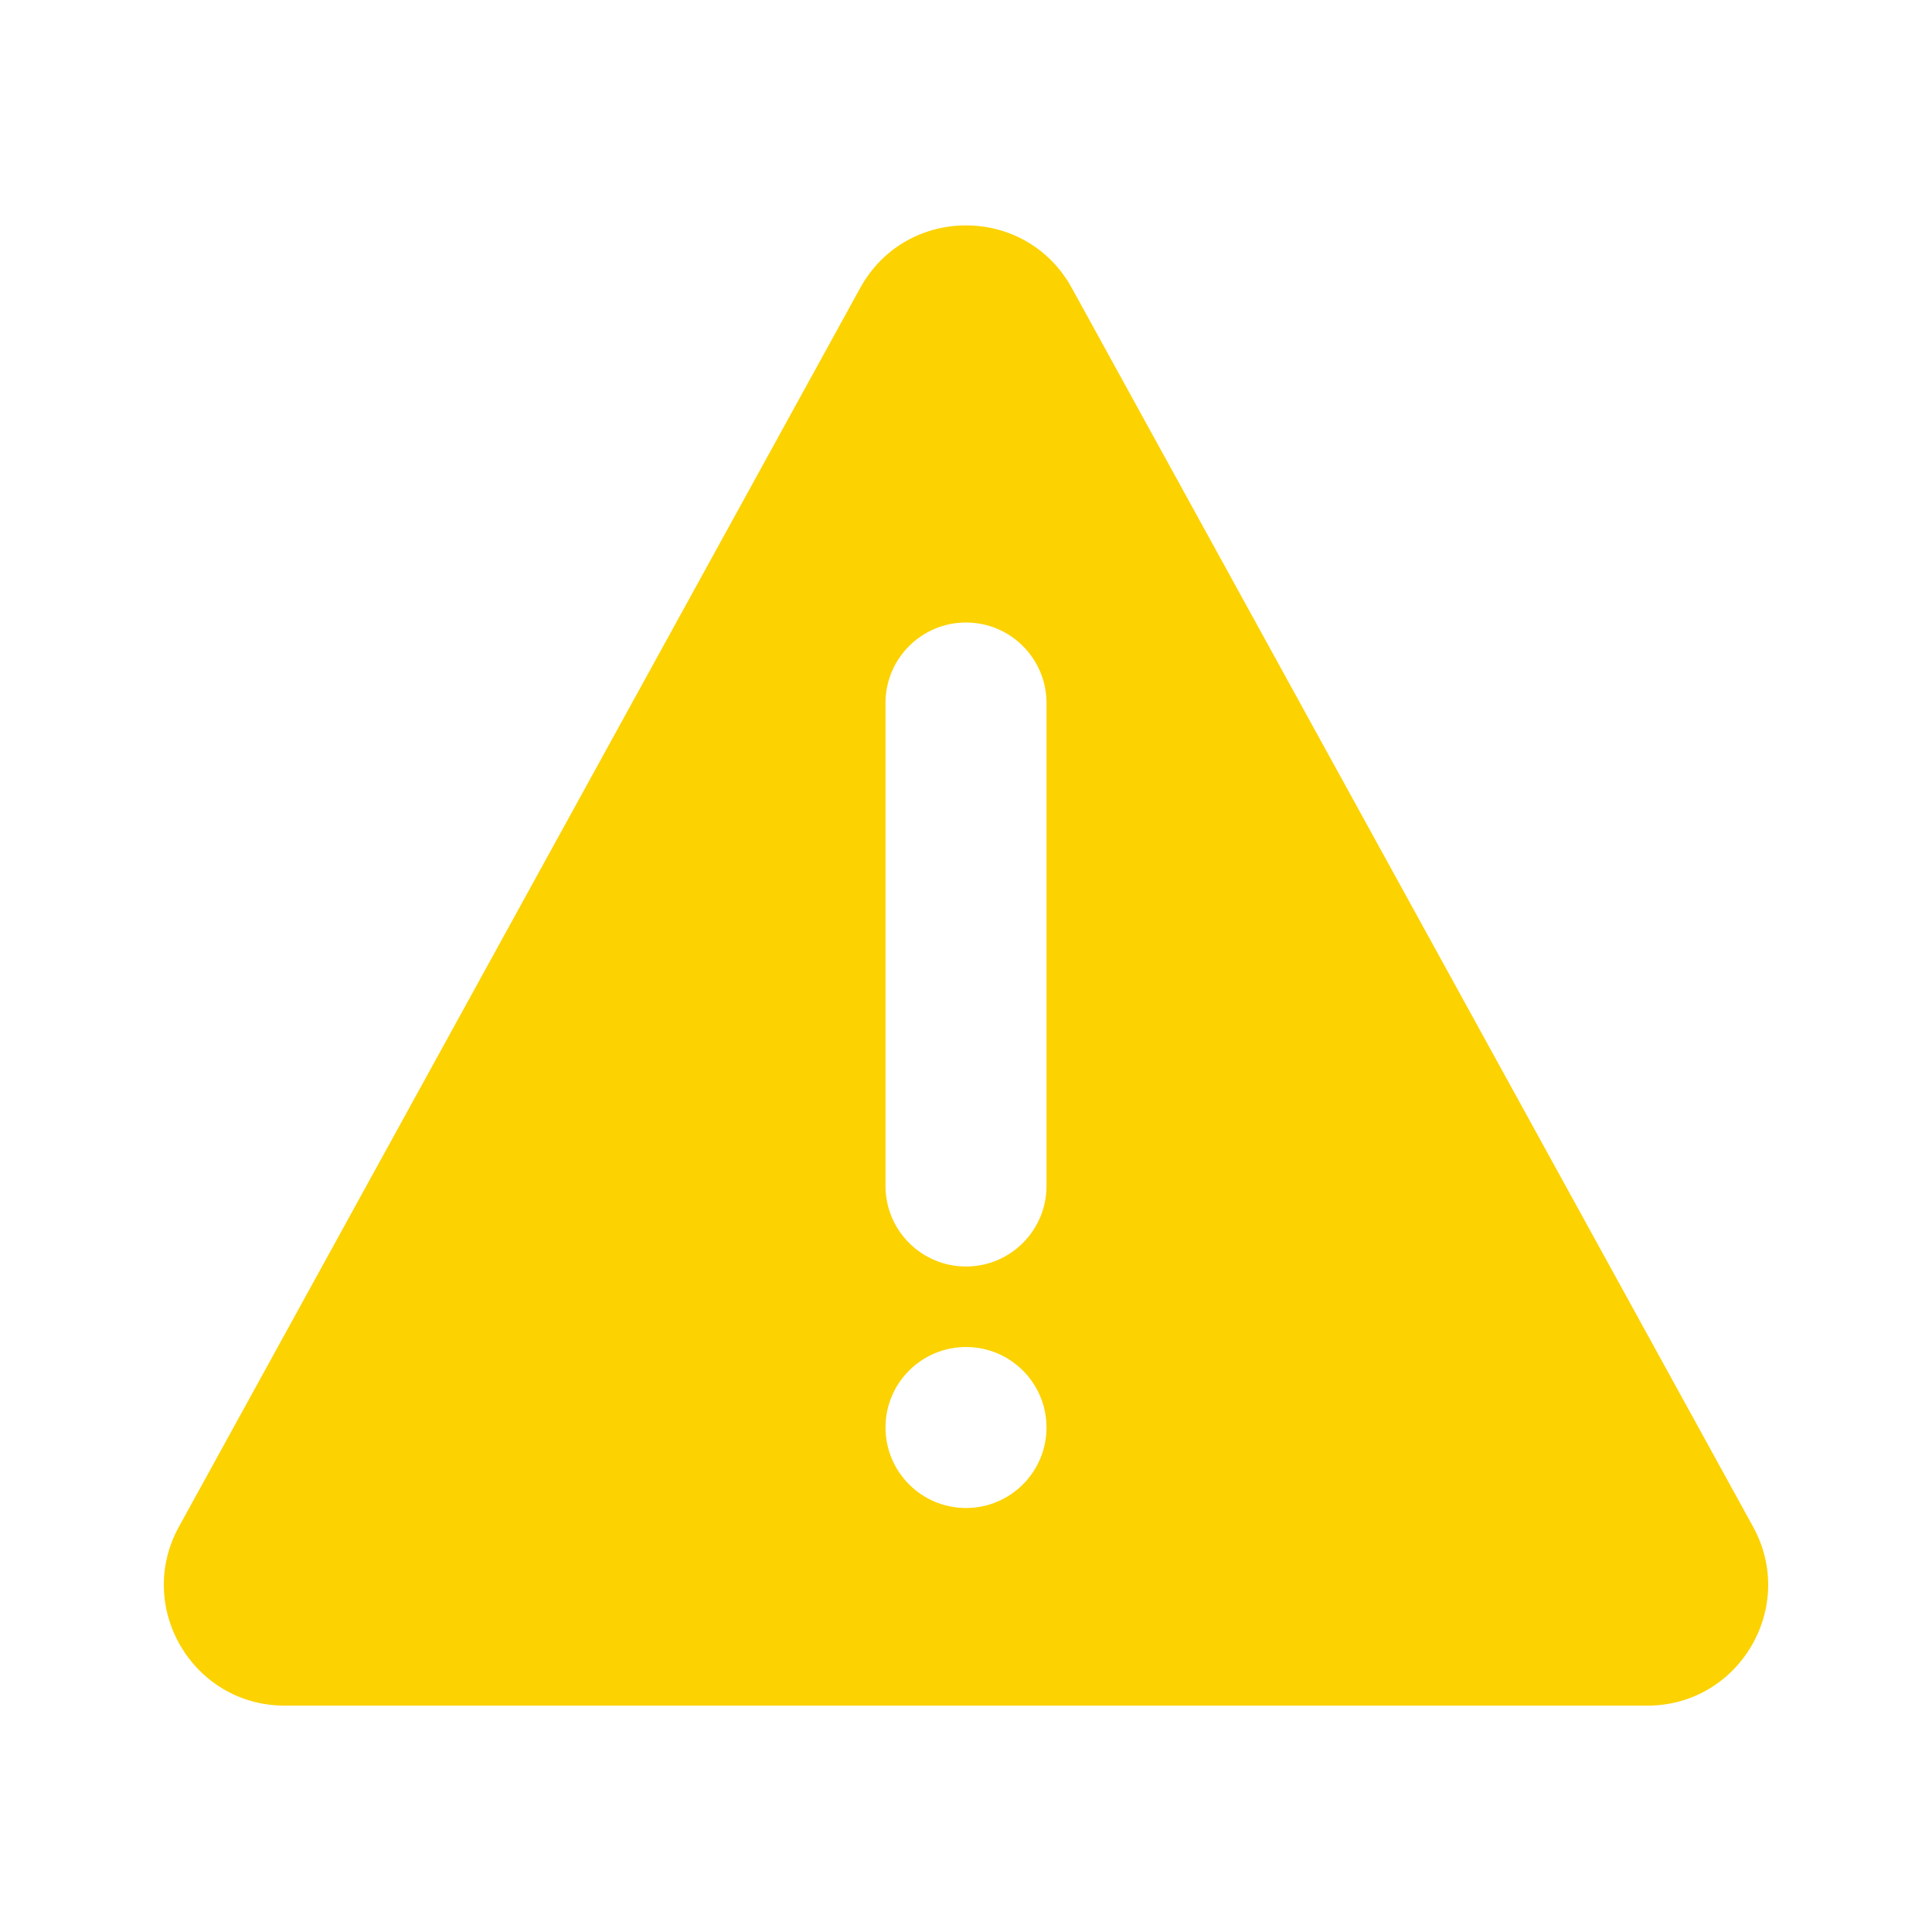 <svg width="24" height="24" viewBox="0 0 24 24" fill="none" xmlns="http://www.w3.org/2000/svg">
<path fill-rule="evenodd" clip-rule="evenodd" d="M13.314 3.577C12.744 2.541 11.256 2.541 10.686 3.577L2.223 18.965C1.673 19.965 2.396 21.188 3.537 21.188H20.463C21.604 21.188 22.327 19.965 21.777 18.965L13.314 3.577ZM11 8.733C11 8.18 11.448 7.733 12 7.733C12.552 7.733 13 8.18 13 8.733V14.733C13 15.285 12.552 15.733 12 15.733C11.448 15.733 11 15.285 11 14.733V8.733ZM12 16.733C11.448 16.733 11 17.18 11 17.733C11 18.285 11.448 18.733 12 18.733C12.552 18.733 13 18.285 13 17.733C13 17.18 12.552 16.733 12 16.733Z" fill="#FCD200"/>
</svg>
